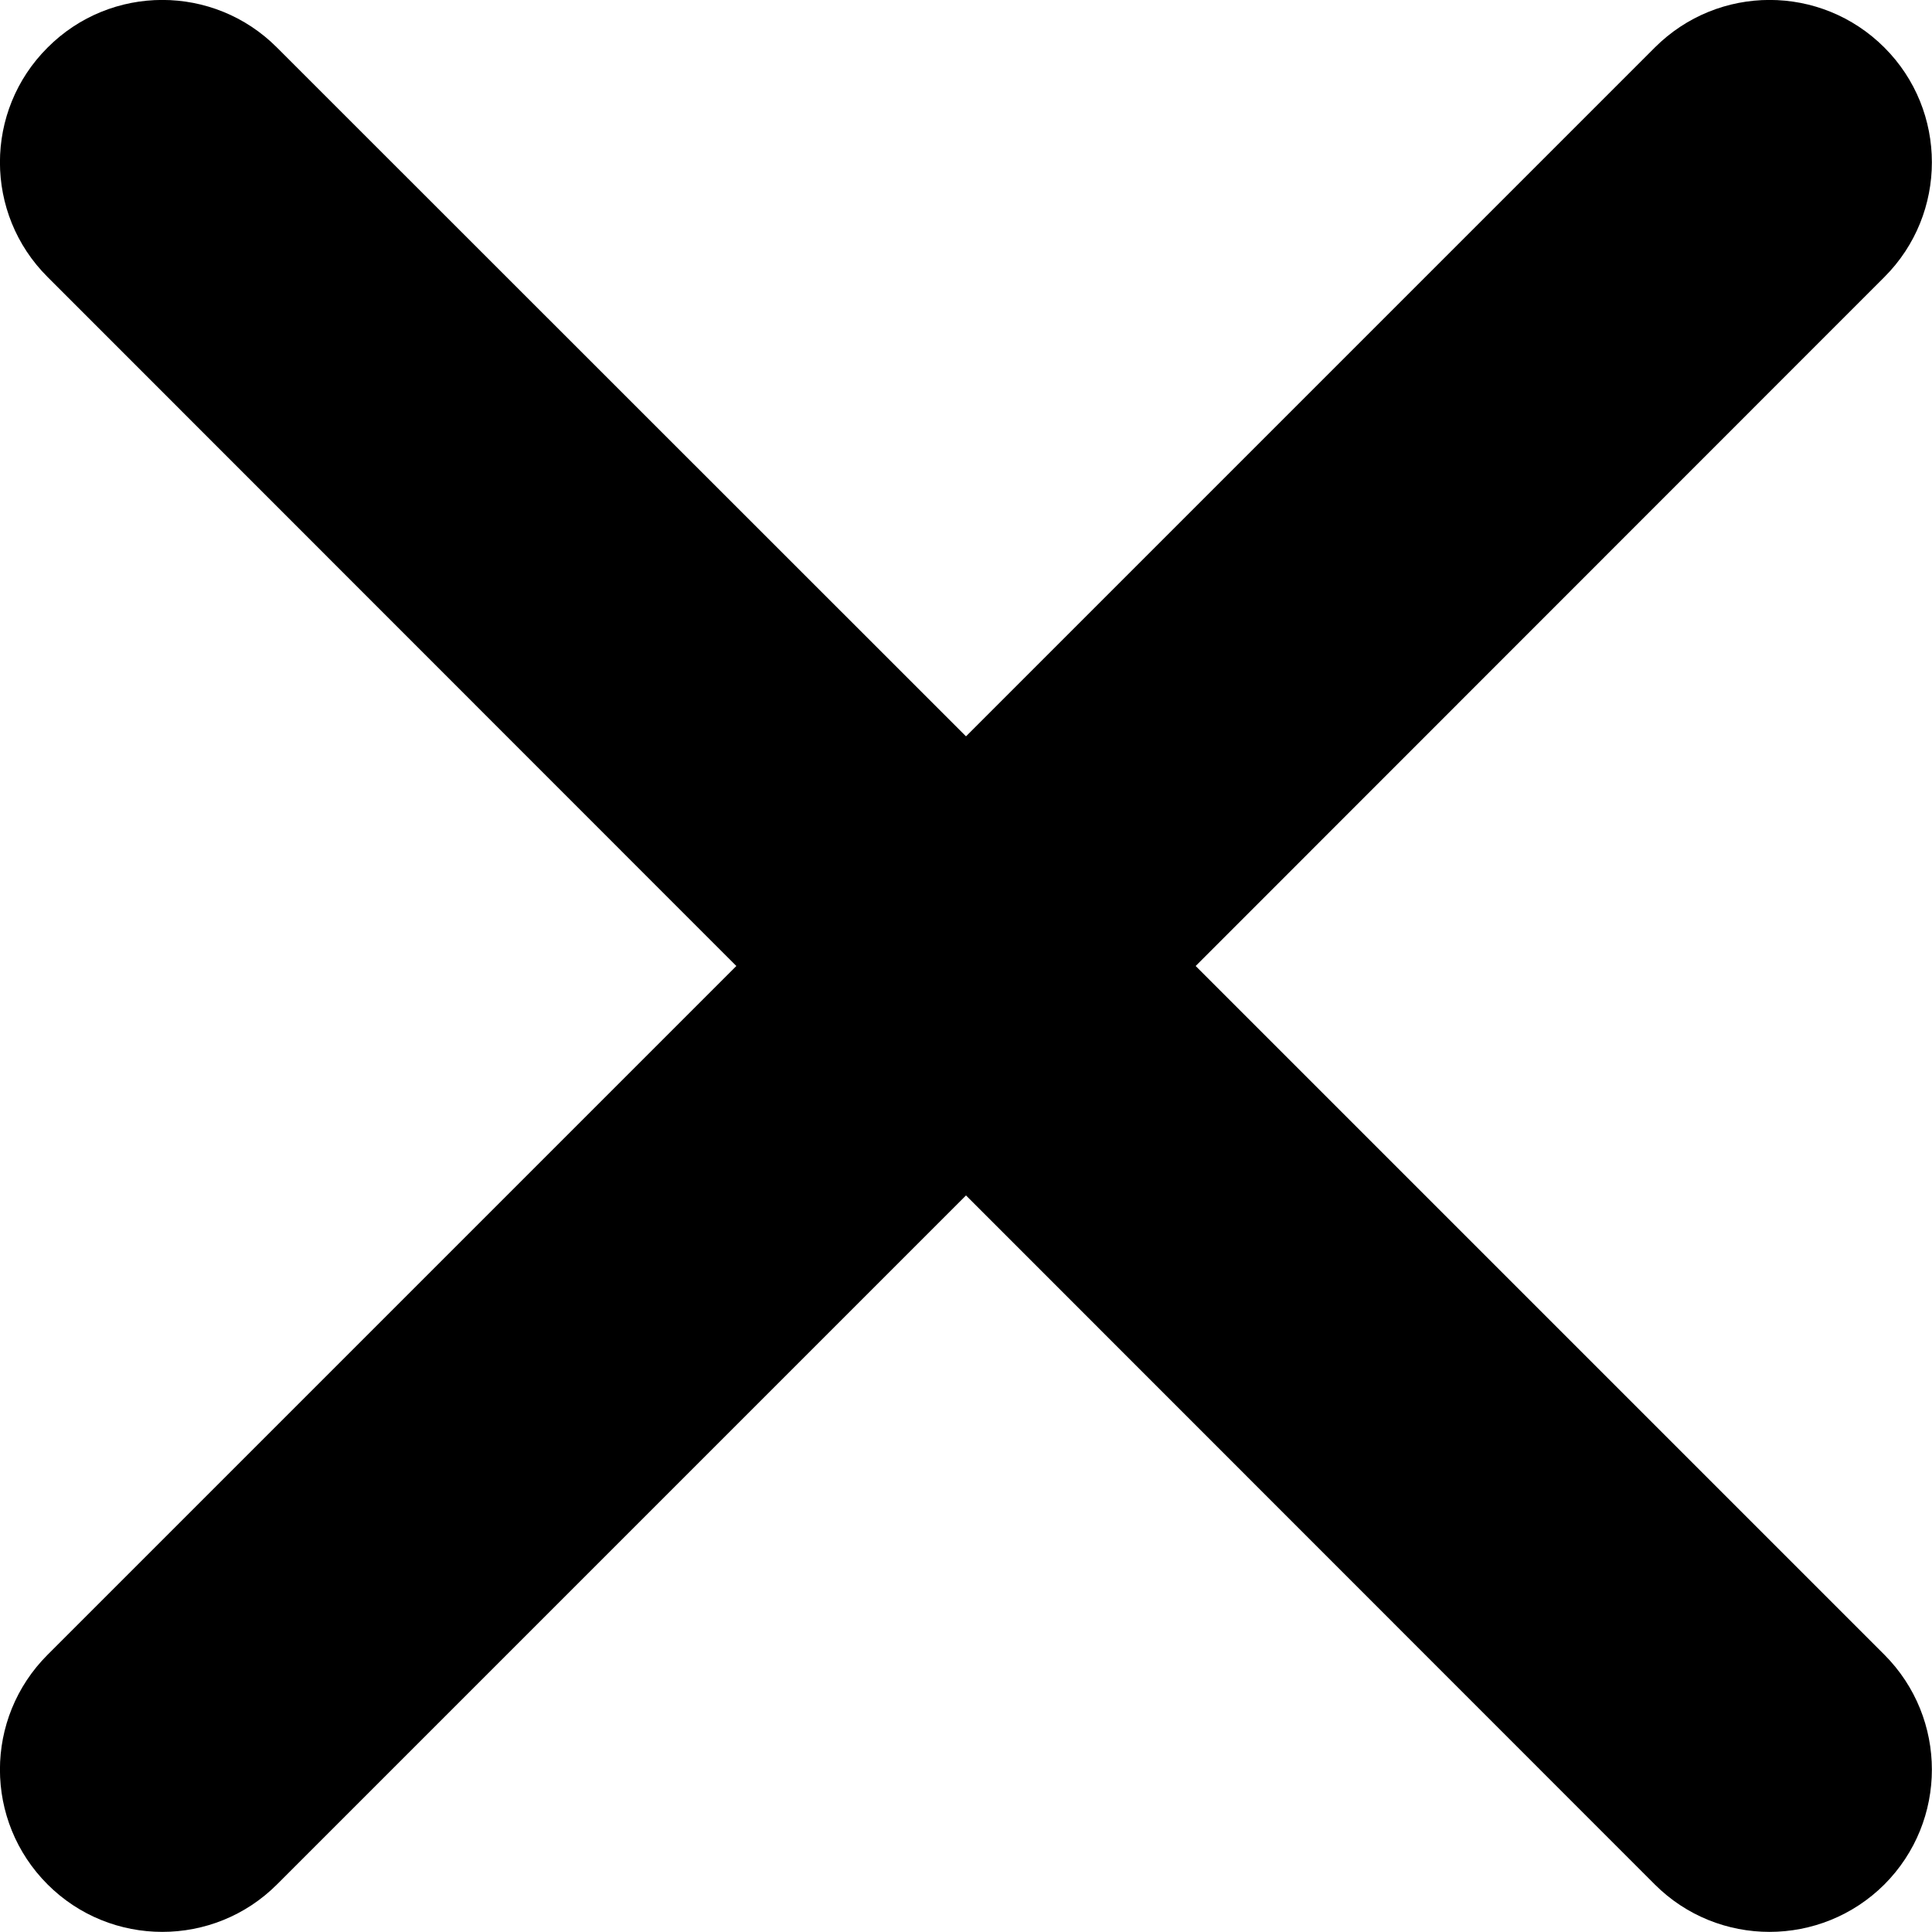 <svg xmlns="http://www.w3.org/2000/svg" xmlns:xlink="http://www.w3.org/1999/xlink" preserveAspectRatio="xMidYMid" width="8" height="8" viewBox="0 0 8 8">
  <path d="M4.951,4.000 L7.803,1.147 C8.065,0.885 8.065,0.459 7.803,0.197 C7.540,-0.066 7.115,-0.066 6.852,0.197 L4.000,3.049 L1.147,0.197 C0.885,-0.066 0.459,-0.066 0.197,0.197 C-0.066,0.459 -0.066,0.885 0.197,1.147 L3.049,4.000 L0.197,6.852 C-0.066,7.115 -0.066,7.540 0.197,7.803 C0.459,8.065 0.885,8.065 1.147,7.803 L4.000,4.950 L6.852,7.803 C7.114,8.065 7.540,8.065 7.803,7.803 C8.065,7.540 8.065,7.115 7.803,6.852 L4.951,4.000 Z" class="cls-1"/>
</svg>
